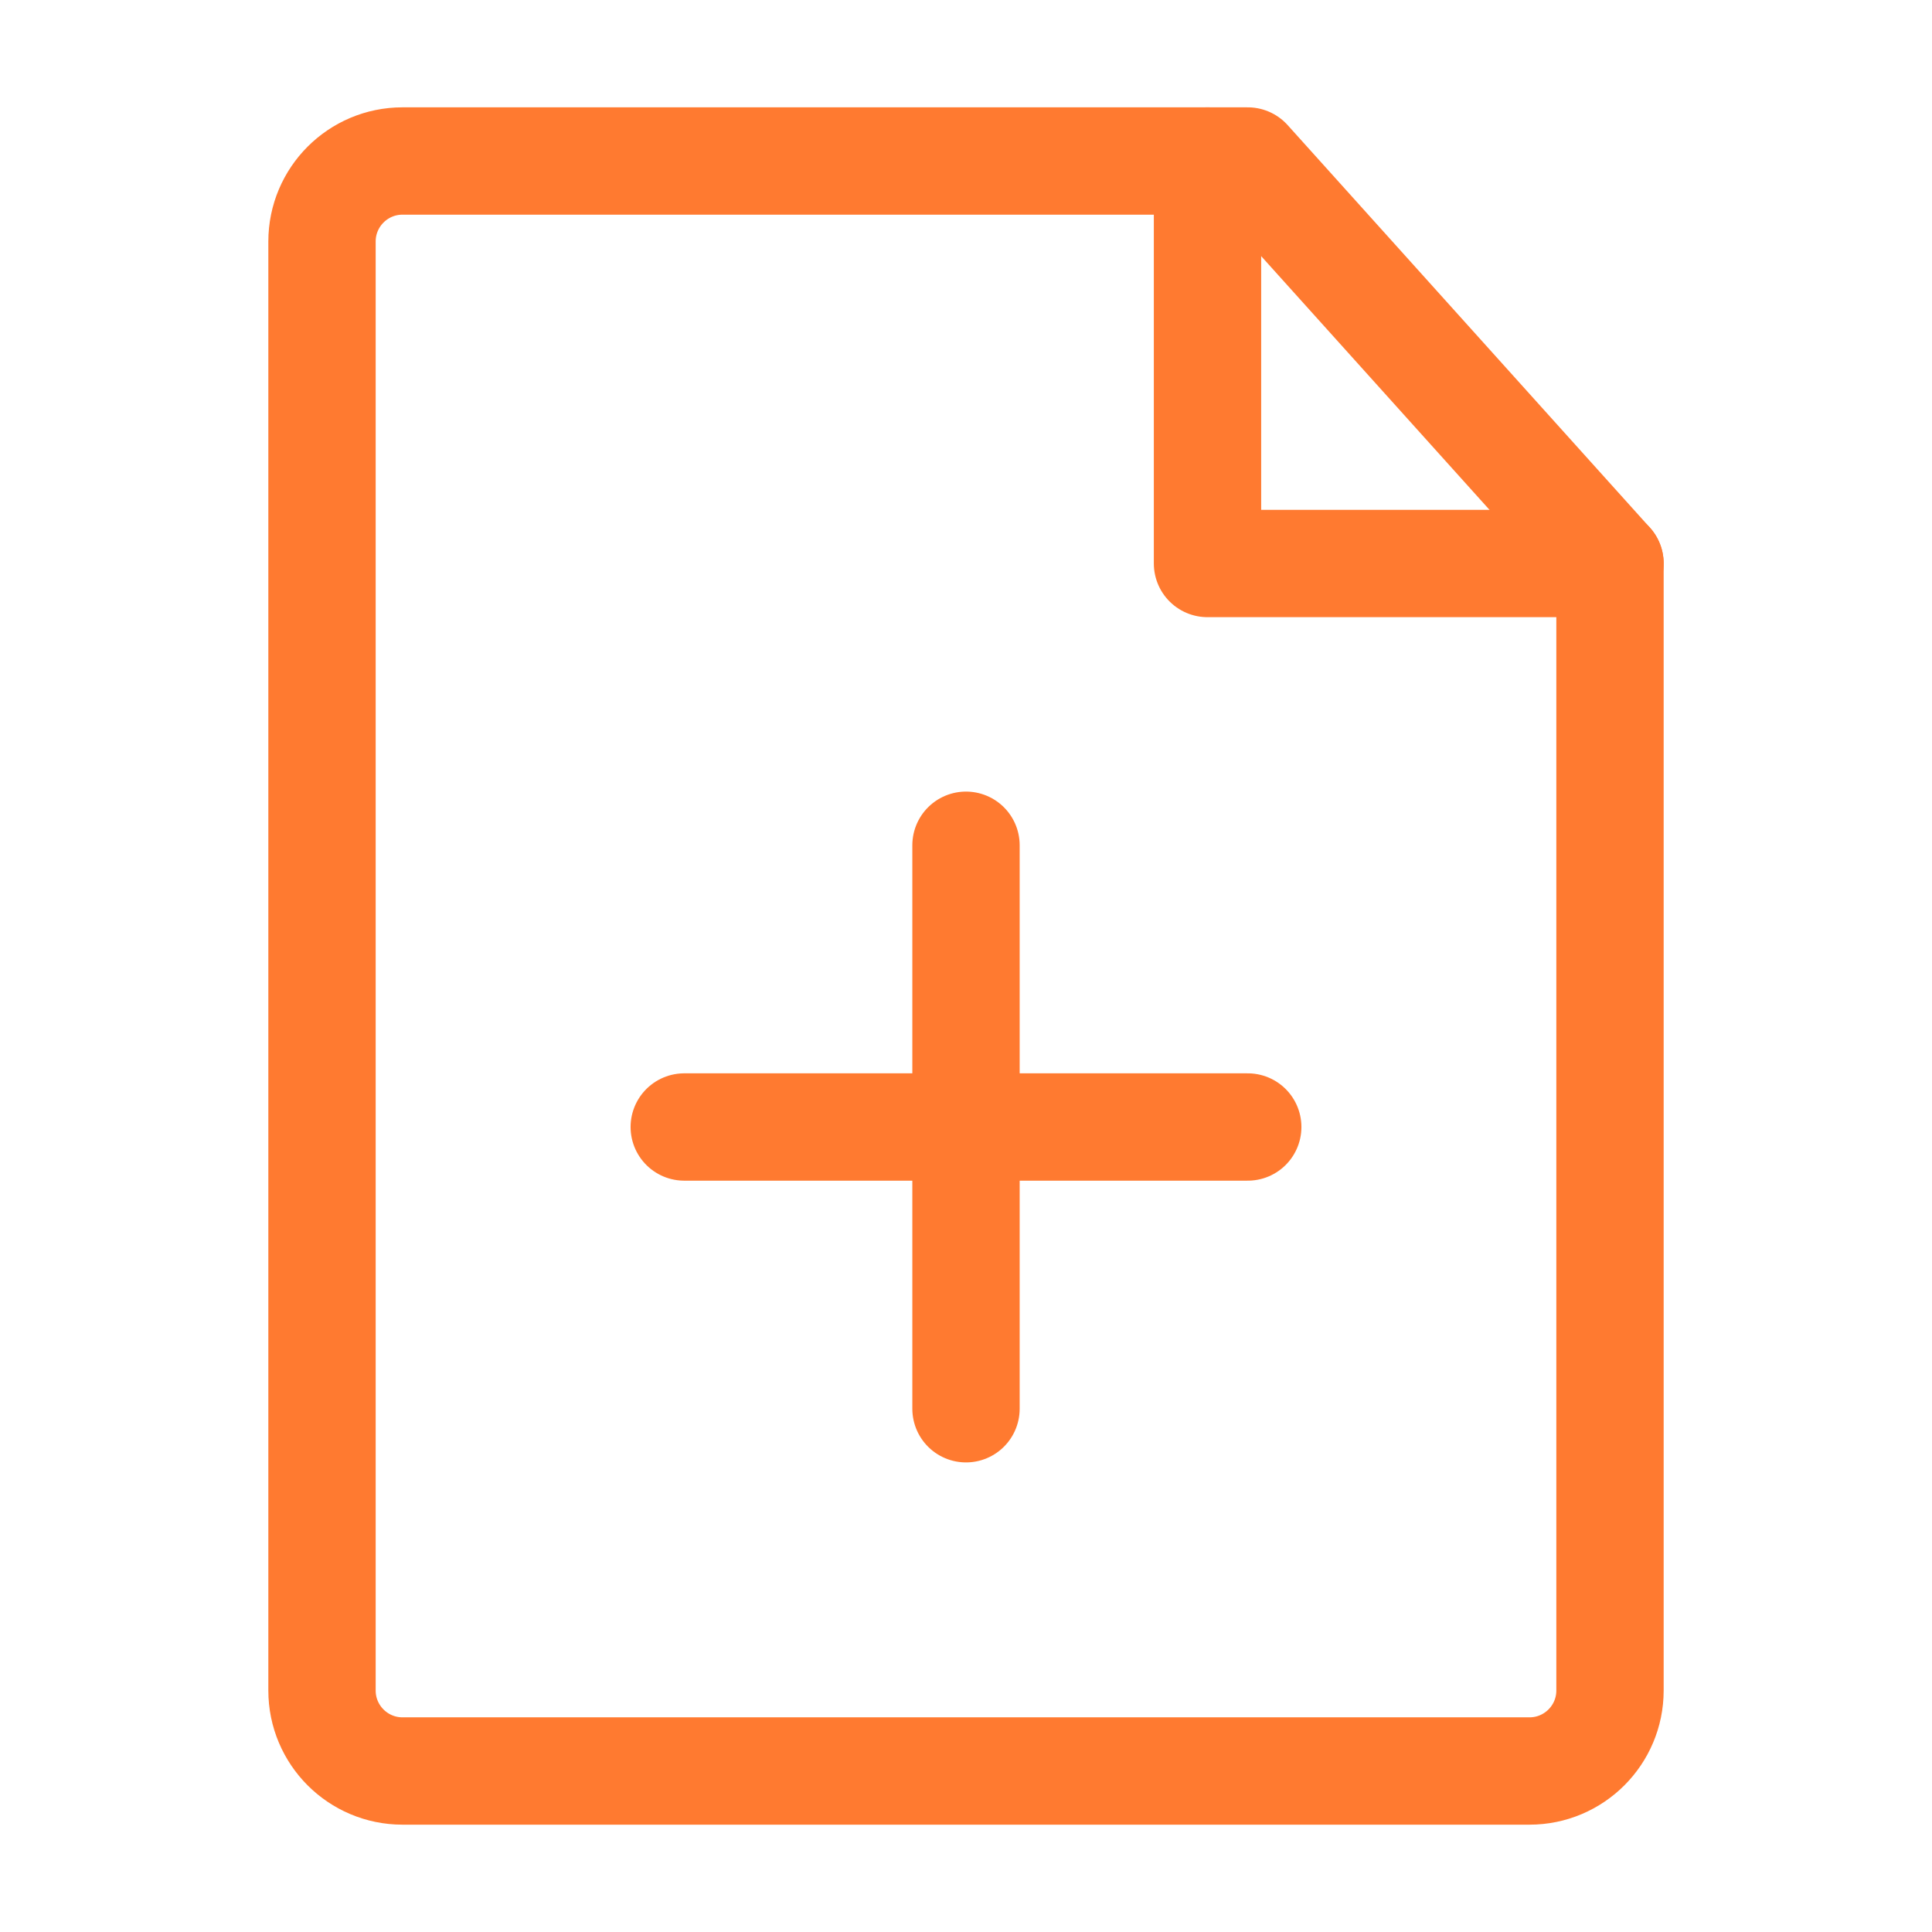 <svg width="36" height="36" viewBox="0 0 36 36" fill="none" xmlns="http://www.w3.org/2000/svg">
<path d="M7.5 33H28.5C29.328 33 30 32.328 30 31.5V10.5L23.25 3H7.5C6.672 3 6 3.672 6 4.5V31.5C6 32.328 6.672 33 7.5 33Z" stroke="#FF7A30" stroke-width="2" stroke-linecap="round" stroke-linejoin="round"/>
<path d="M18 15.75V26.25" stroke="#FF7A30" stroke-width="2" stroke-linecap="round" stroke-linejoin="round"/>
<path d="M12.75 21H18H23.25" stroke="#FF7A30" stroke-width="2" stroke-linecap="round" stroke-linejoin="round"/>
<path d="M22.5 3V10.5H30" stroke="#FF7A30" stroke-width="2" stroke-linecap="round" stroke-linejoin="round"/>
</svg>
